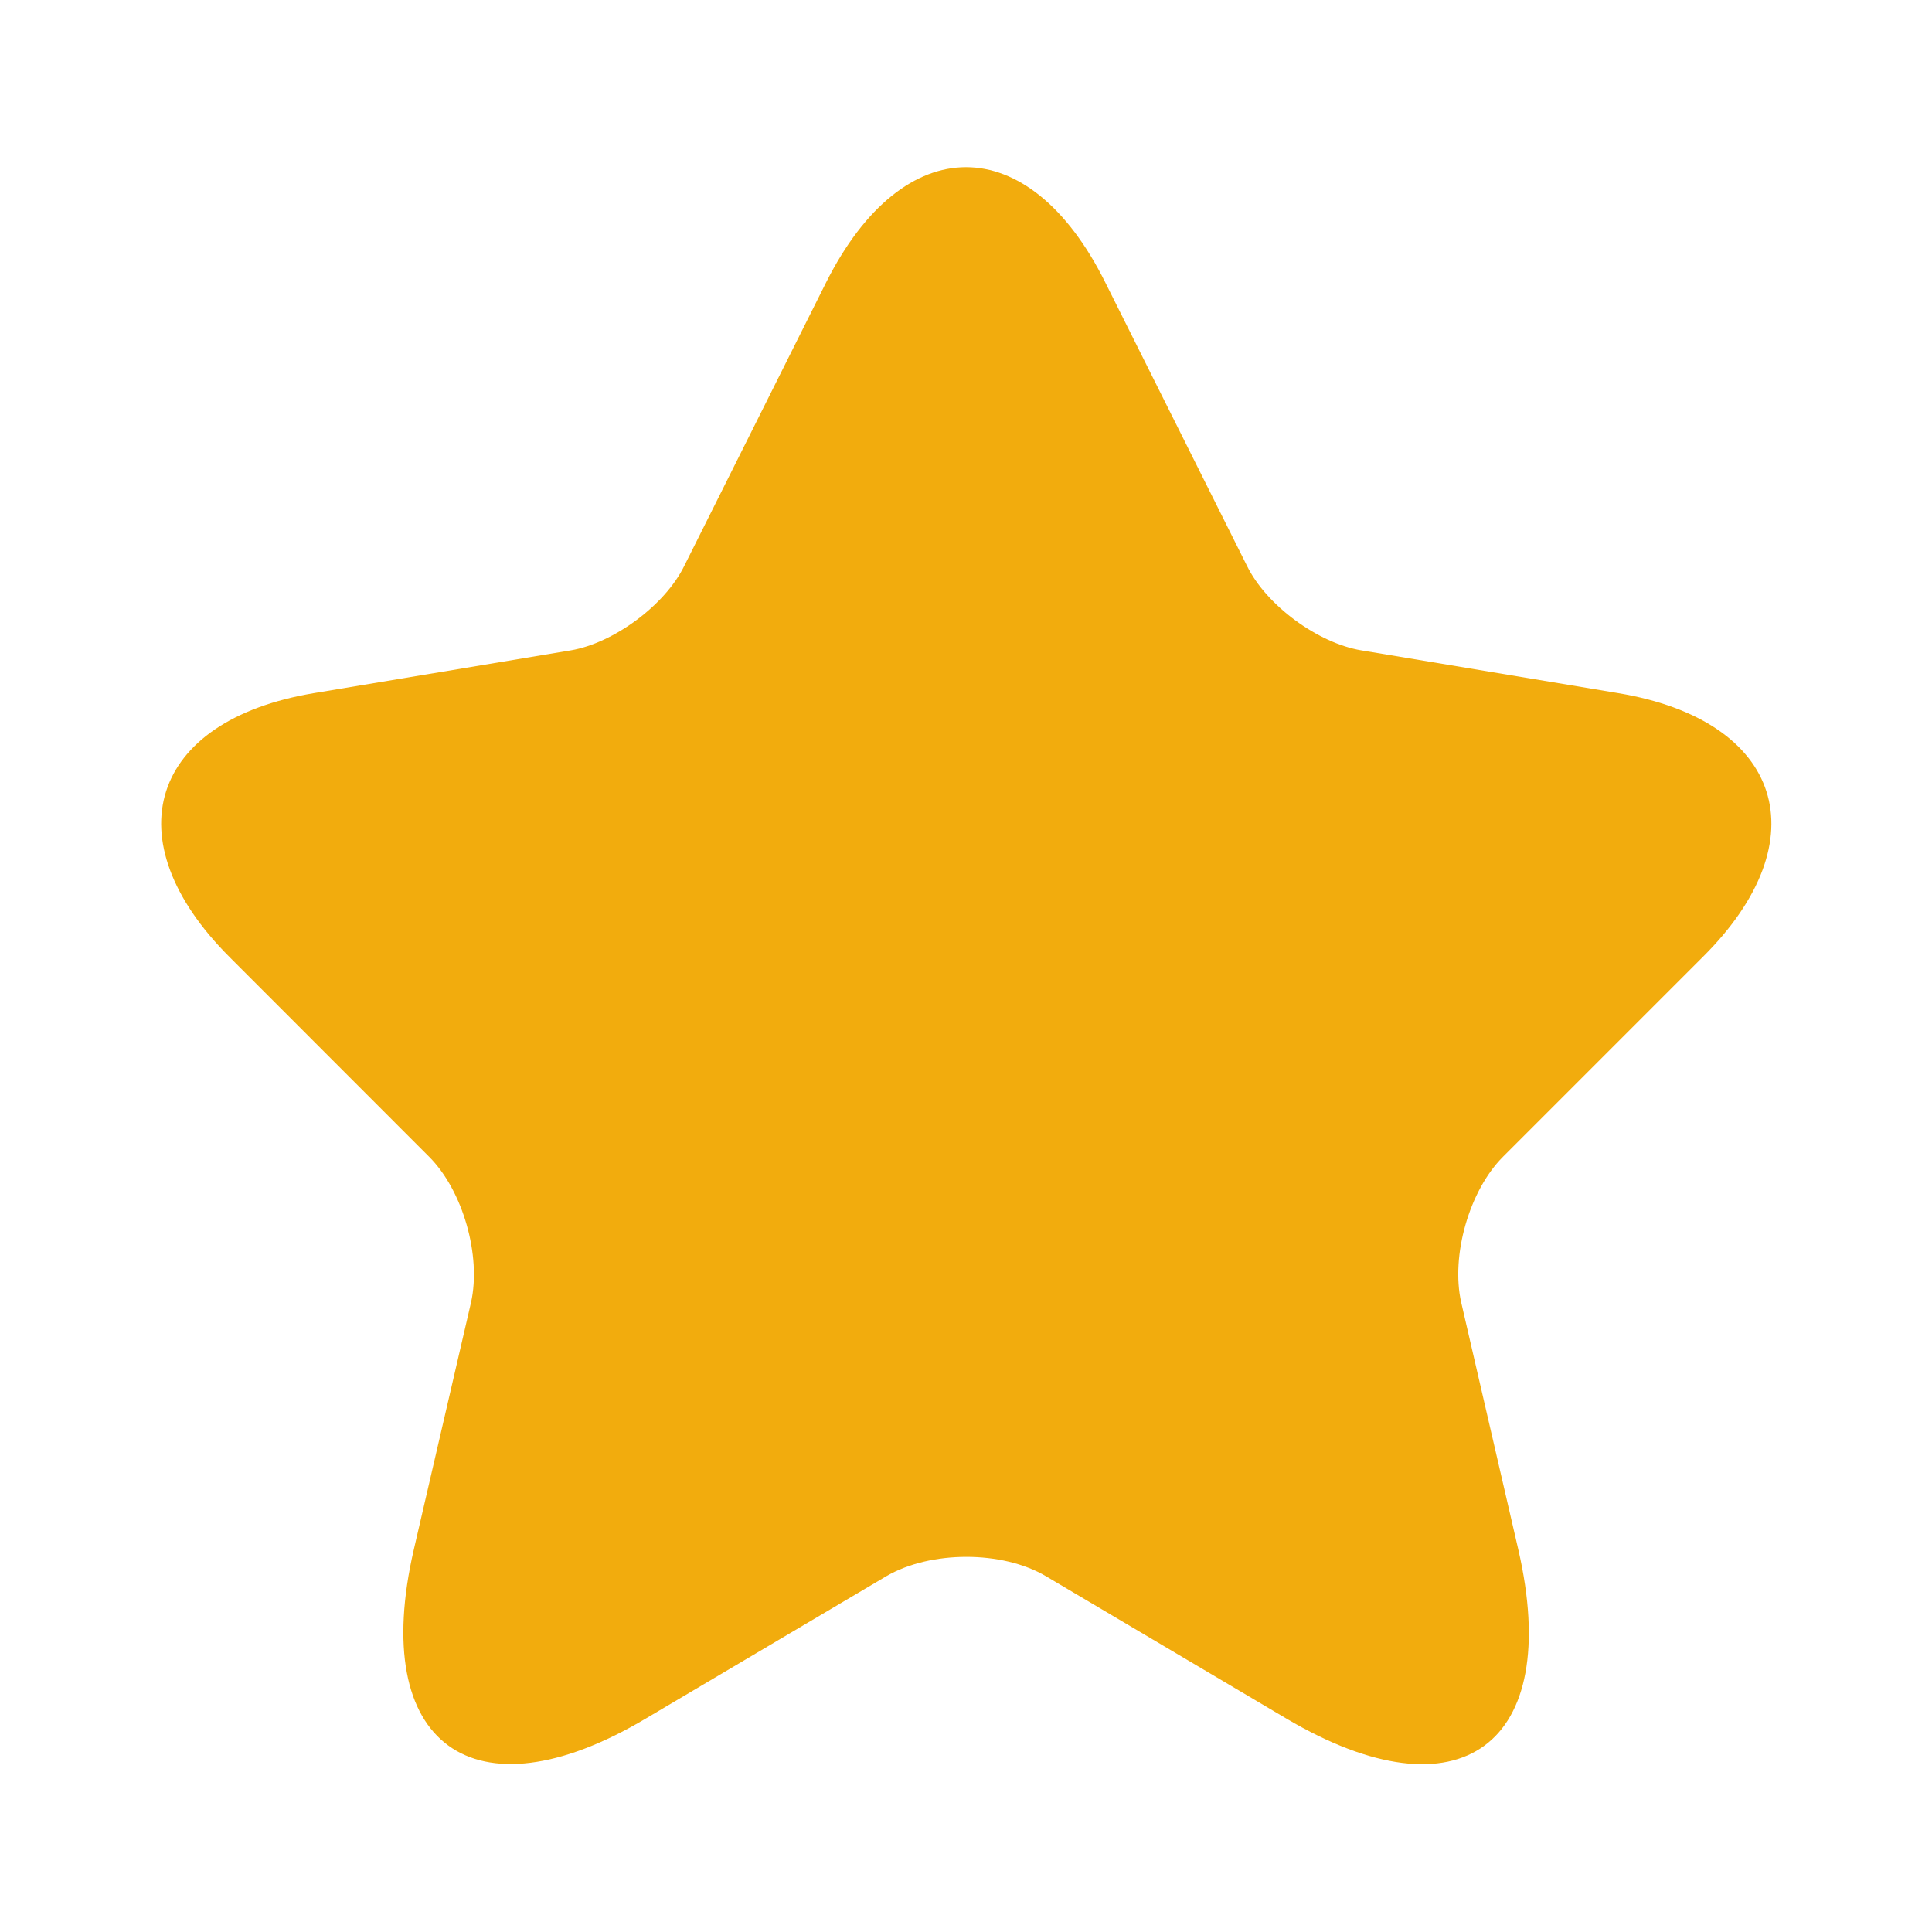 <svg width="16" height="16" viewBox="0 0 16 16" fill="none" xmlns="http://www.w3.org/2000/svg">
<path d="M9.154 2.34L10.327 4.686C10.487 5.013 10.914 5.326 11.274 5.386L13.4 5.74C14.761 5.966 15.081 6.953 14.101 7.926L12.447 9.58C12.167 9.86 12.014 10.4 12.101 10.786L12.574 12.833C12.947 14.453 12.087 15.08 10.654 14.233L8.661 13.053C8.301 12.84 7.707 12.84 7.341 13.053L5.347 14.233C3.921 15.08 3.054 14.446 3.427 12.833L3.901 10.786C3.987 10.4 3.834 9.86 3.554 9.58L1.901 7.926C0.927 6.953 1.241 5.966 2.601 5.74L4.727 5.386C5.081 5.326 5.507 5.013 5.667 4.686L6.841 2.34C7.481 1.066 8.521 1.066 9.154 2.34Z" fill="#F2AC0D"/>
</svg>
